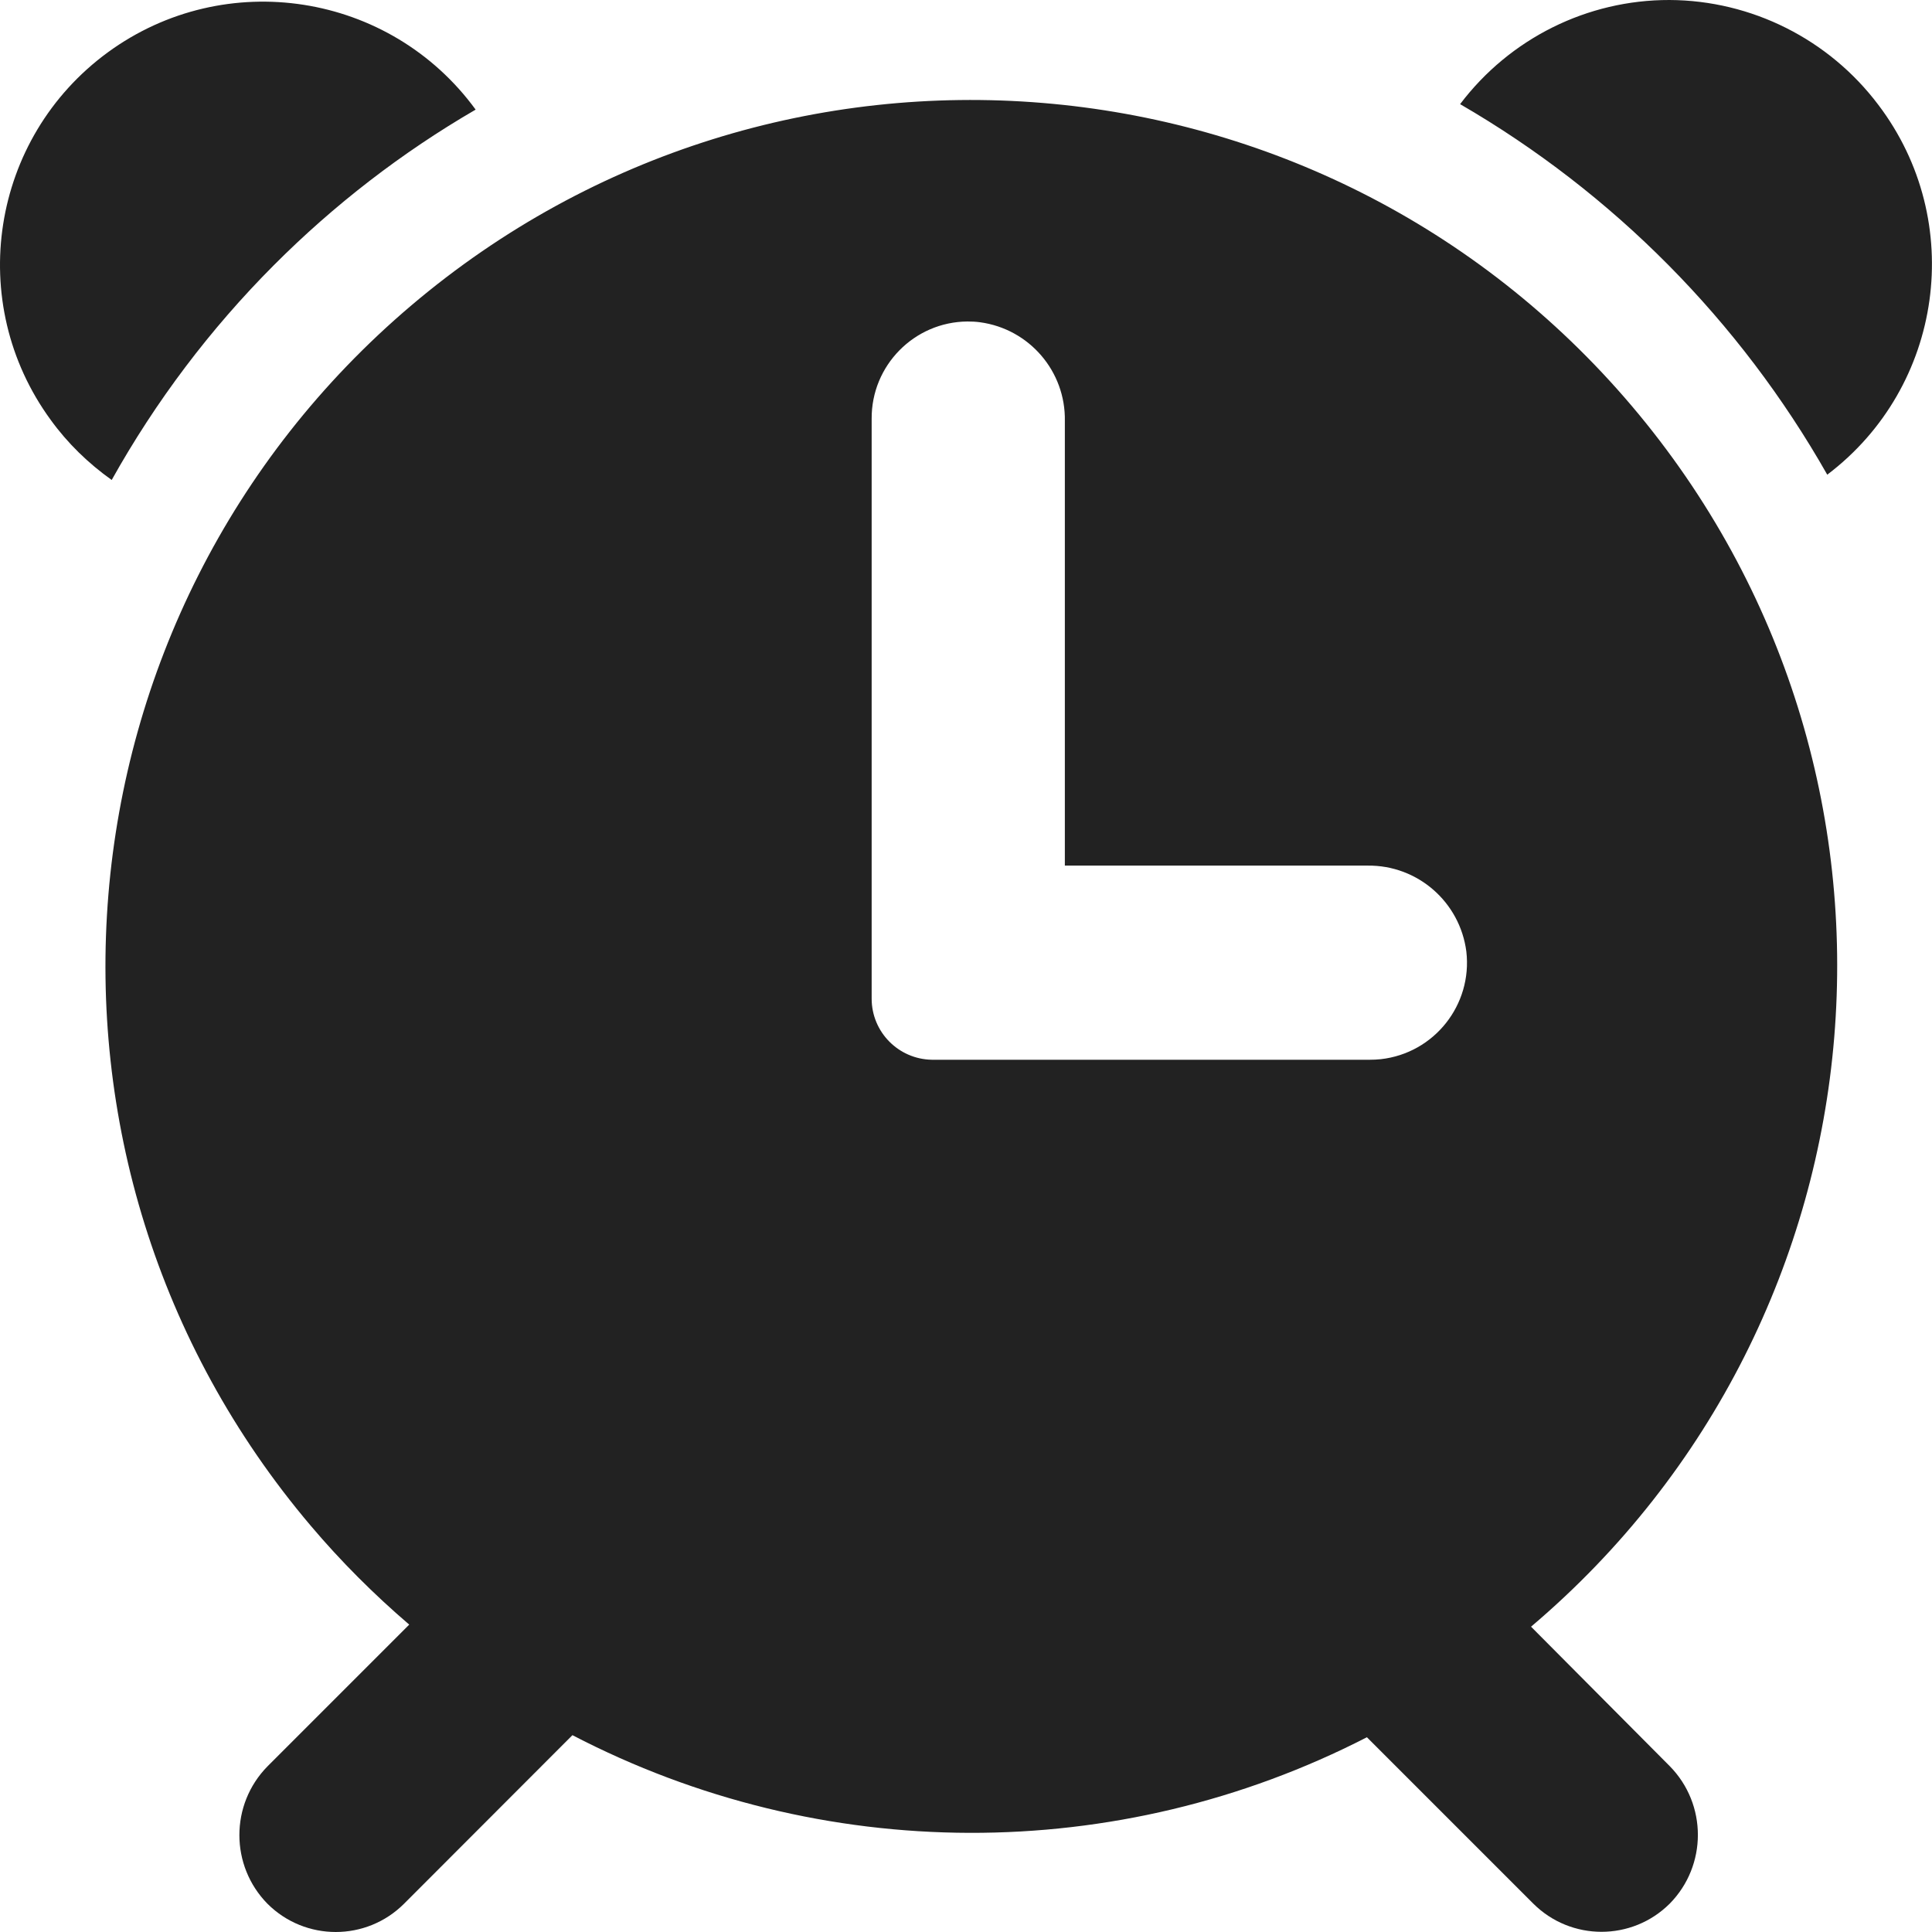 <?xml version="1.0" standalone="no"?><!DOCTYPE svg PUBLIC "-//W3C//DTD SVG 1.1//EN" "http://www.w3.org/Graphics/SVG/1.1/DTD/svg11.dtd"><svg class="icon" width="32px" height="32.00px" viewBox="0 0 1024 1024" version="1.1" xmlns="http://www.w3.org/2000/svg"><path d="M811.486 862.179c193.395-163.896 217.295-453.489 53.499-646.884-163.896-193.395-453.489-217.395-646.884-53.499-193.295 163.896-217.295 453.489-53.399 646.884 15.9 18.8 33.399 36.299 52.199 52.399l-75.098 75.098c-19.9 20.2-19.9 52.699 0 72.898 20 19.9 52.299 19.9 72.298 0l89.298-89.398c131.897 68.598 288.793 69.098 421.09 1.1l88.198 88.198c20 19.9 52.299 19.9 72.298 0 19.9-20.2 19.9-52.699 0-72.898l-73.498-73.898z m-85.398-300.493h-232.194c-17.7-0.3-31.899-14.7-31.899-32.399V221.995c-0.2-28.299 22.599-51.399 50.799-51.599 2.2 0 4.4 0.1 6.6 0.4 26.099 3.5 45.499 25.999 44.999 52.399v235.594h160.496c26.499-0.3 48.899 19.3 52.299 45.499 3.3 28.299-17 53.899-45.299 57.099-1.9 0.2-3.9 0.3-5.8 0.3zM884.884 0c-43.599-0.1-84.698 20.399-110.997 55.199 81.098 46.999 148.296 114.797 194.595 196.395 61.598-46.599 73.798-134.397 27.099-195.995-26.199-34.799-67.198-55.399-110.697-55.599zM145.102 140.597c31.899-31.999 67.898-59.799 106.997-82.498-45.399-62.198-132.697-75.798-194.895-30.399-62.198 45.499-75.798 132.697-30.299 194.895 8.9 12.3 19.9 22.999 32.299 31.799 23.299-41.699 52.199-79.998 85.898-113.797z" fill="#222222" /></svg>